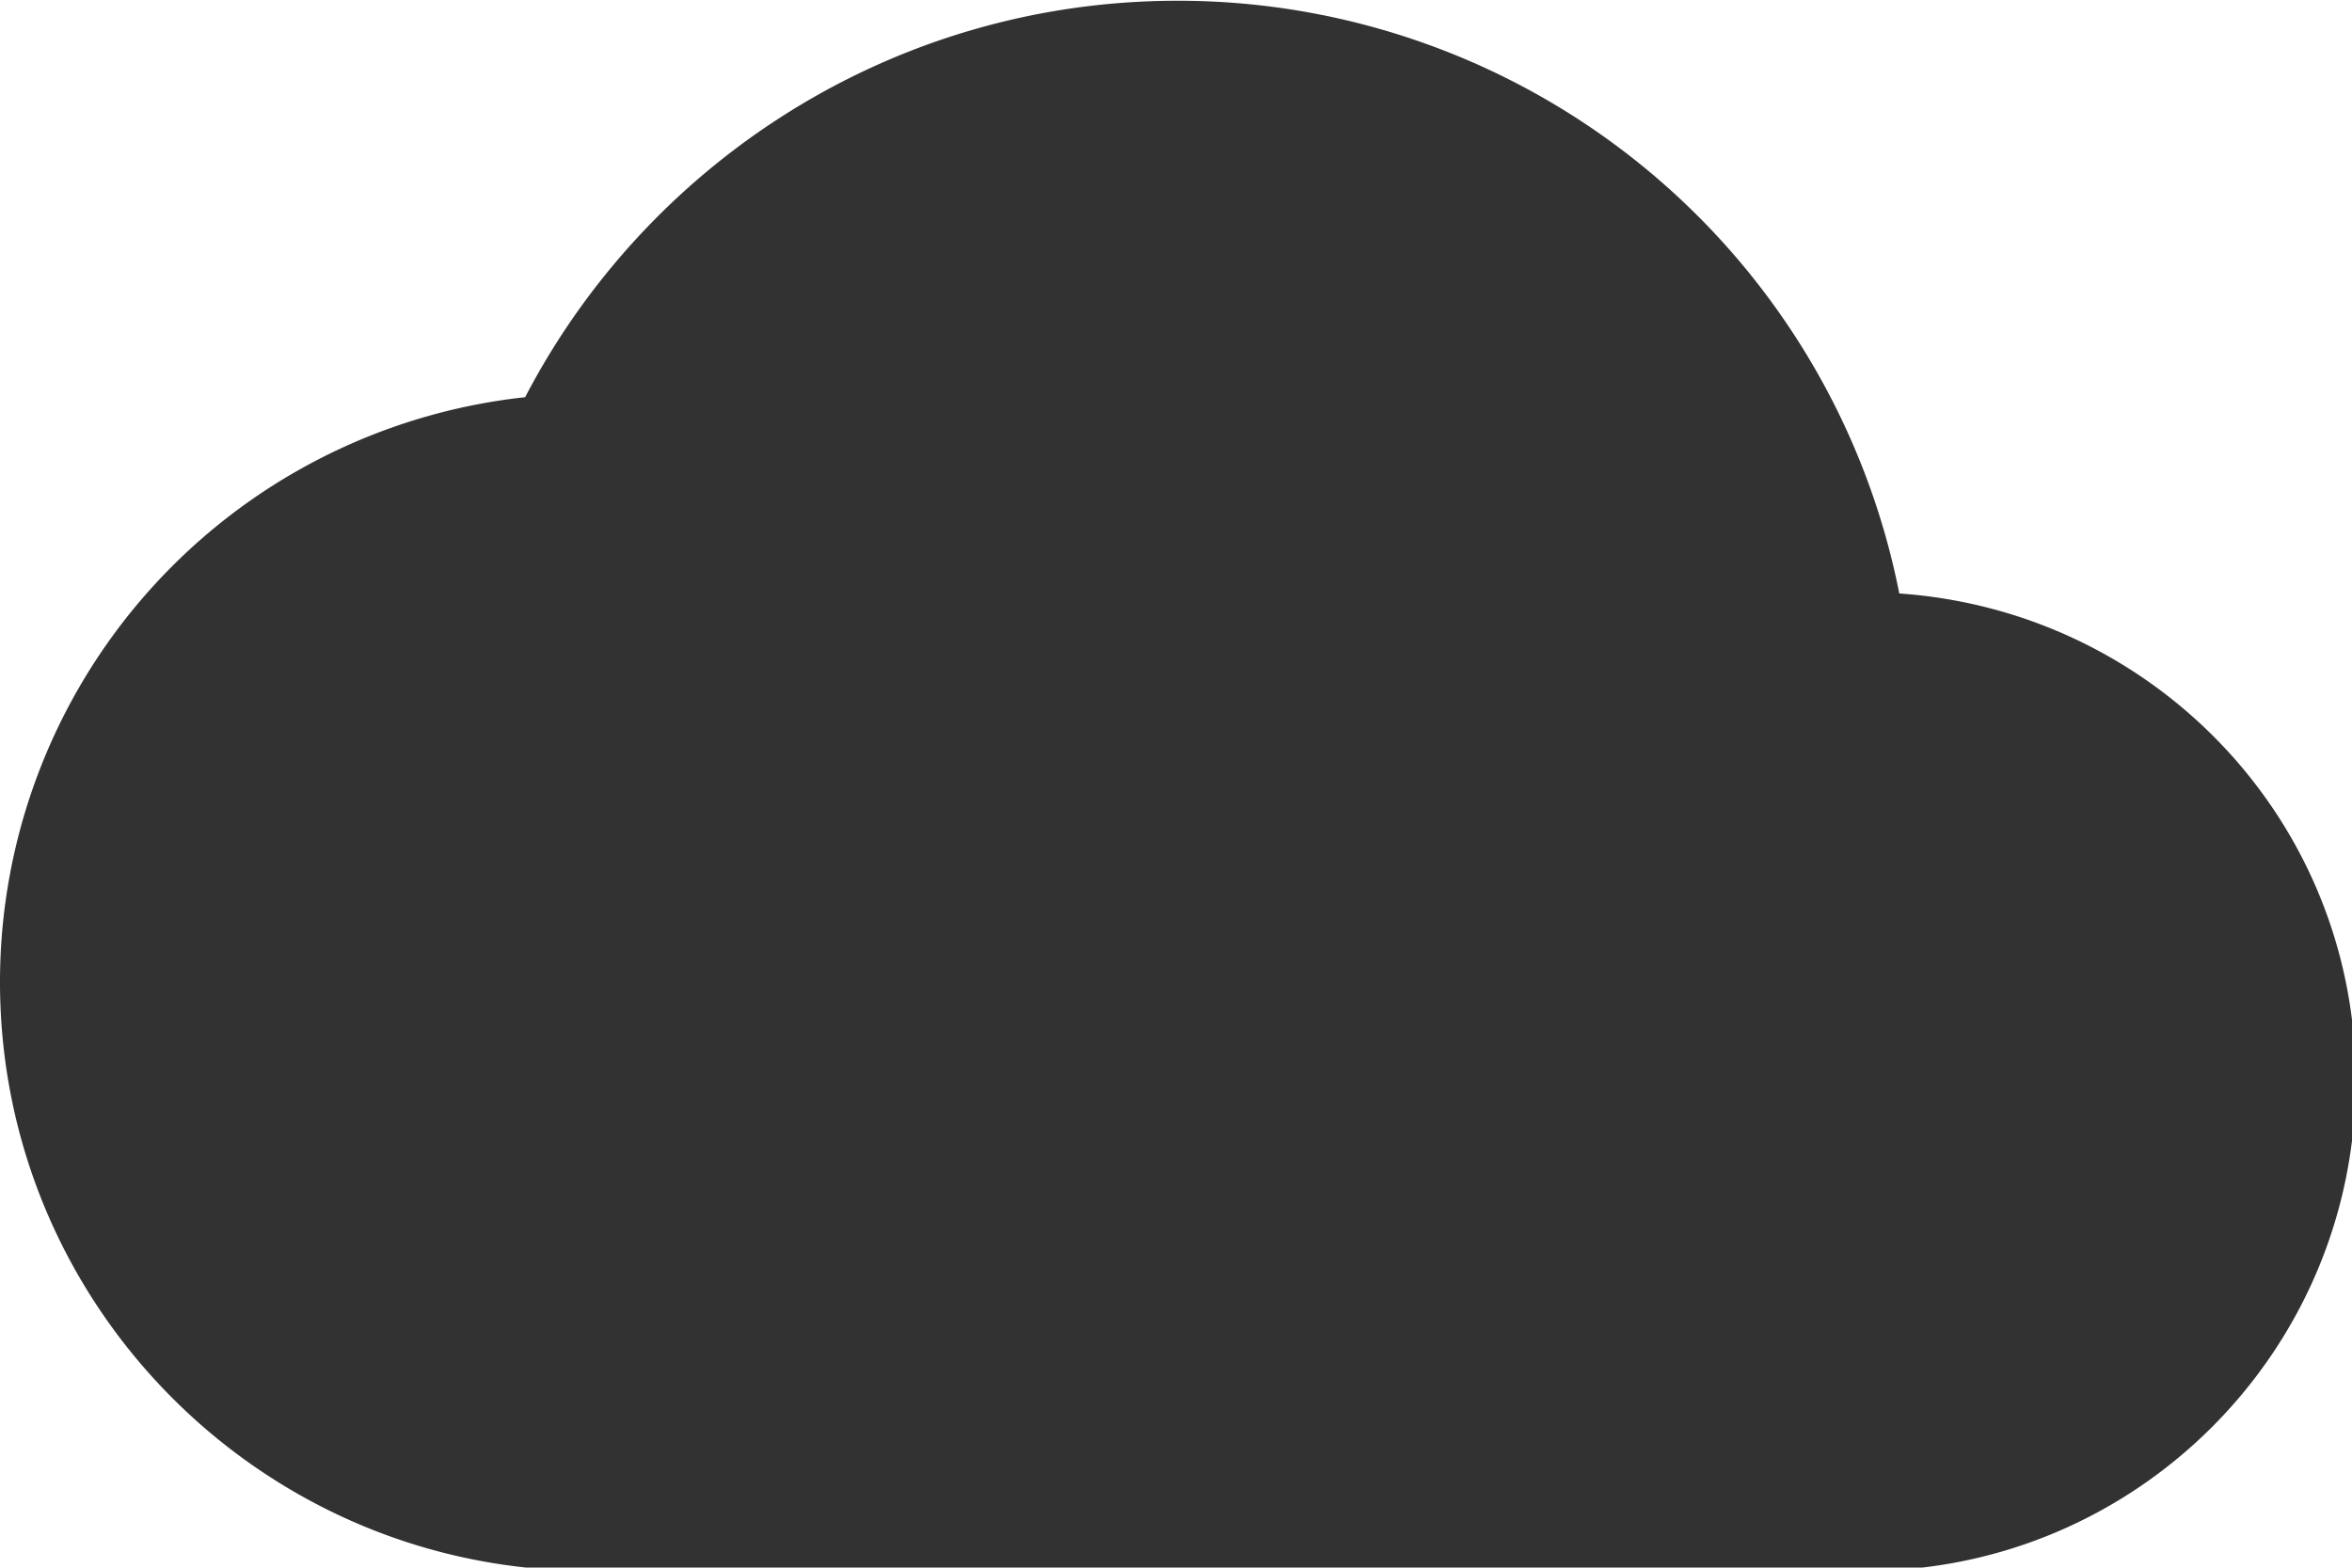 <?xml version="1.0" encoding="UTF-8" standalone="no"?>
<!-- Created with Inkscape (http://www.inkscape.org/) -->

<svg
   id="svg1100"
   version="1.1"
   viewBox="0 0 6.35 4.233"
   height="4.233mm"
   width="6.35mm"
   xmlns="http://www.w3.org/2000/svg"
   xmlns:svg="http://www.w3.org/2000/svg">
  <defs
     id="defs1097" />
  <g
     id="New_Layer_1652808923.0352445"
     style="display:inline"
     transform="translate(-30.956,-508.001)">
    <path
       fill="#323232"
       d="M 19.35,10.04 A 7.49,7.49 0 0 0 12,4 C 9.11,4 6.6,5.64 5.35,8.04 A 5.994,5.994 0 0 0 0,14 c 0,3.31 2.69,6 6,6 h 13 c 2.76,0 5,-2.24 5,-5 0,-2.64 -2.05,-4.78 -4.65,-4.96 z"
       id="path31227"
       transform="matrix(0.265,0,0,0.265,30.956,506.943)" />
  </g>
</svg>
